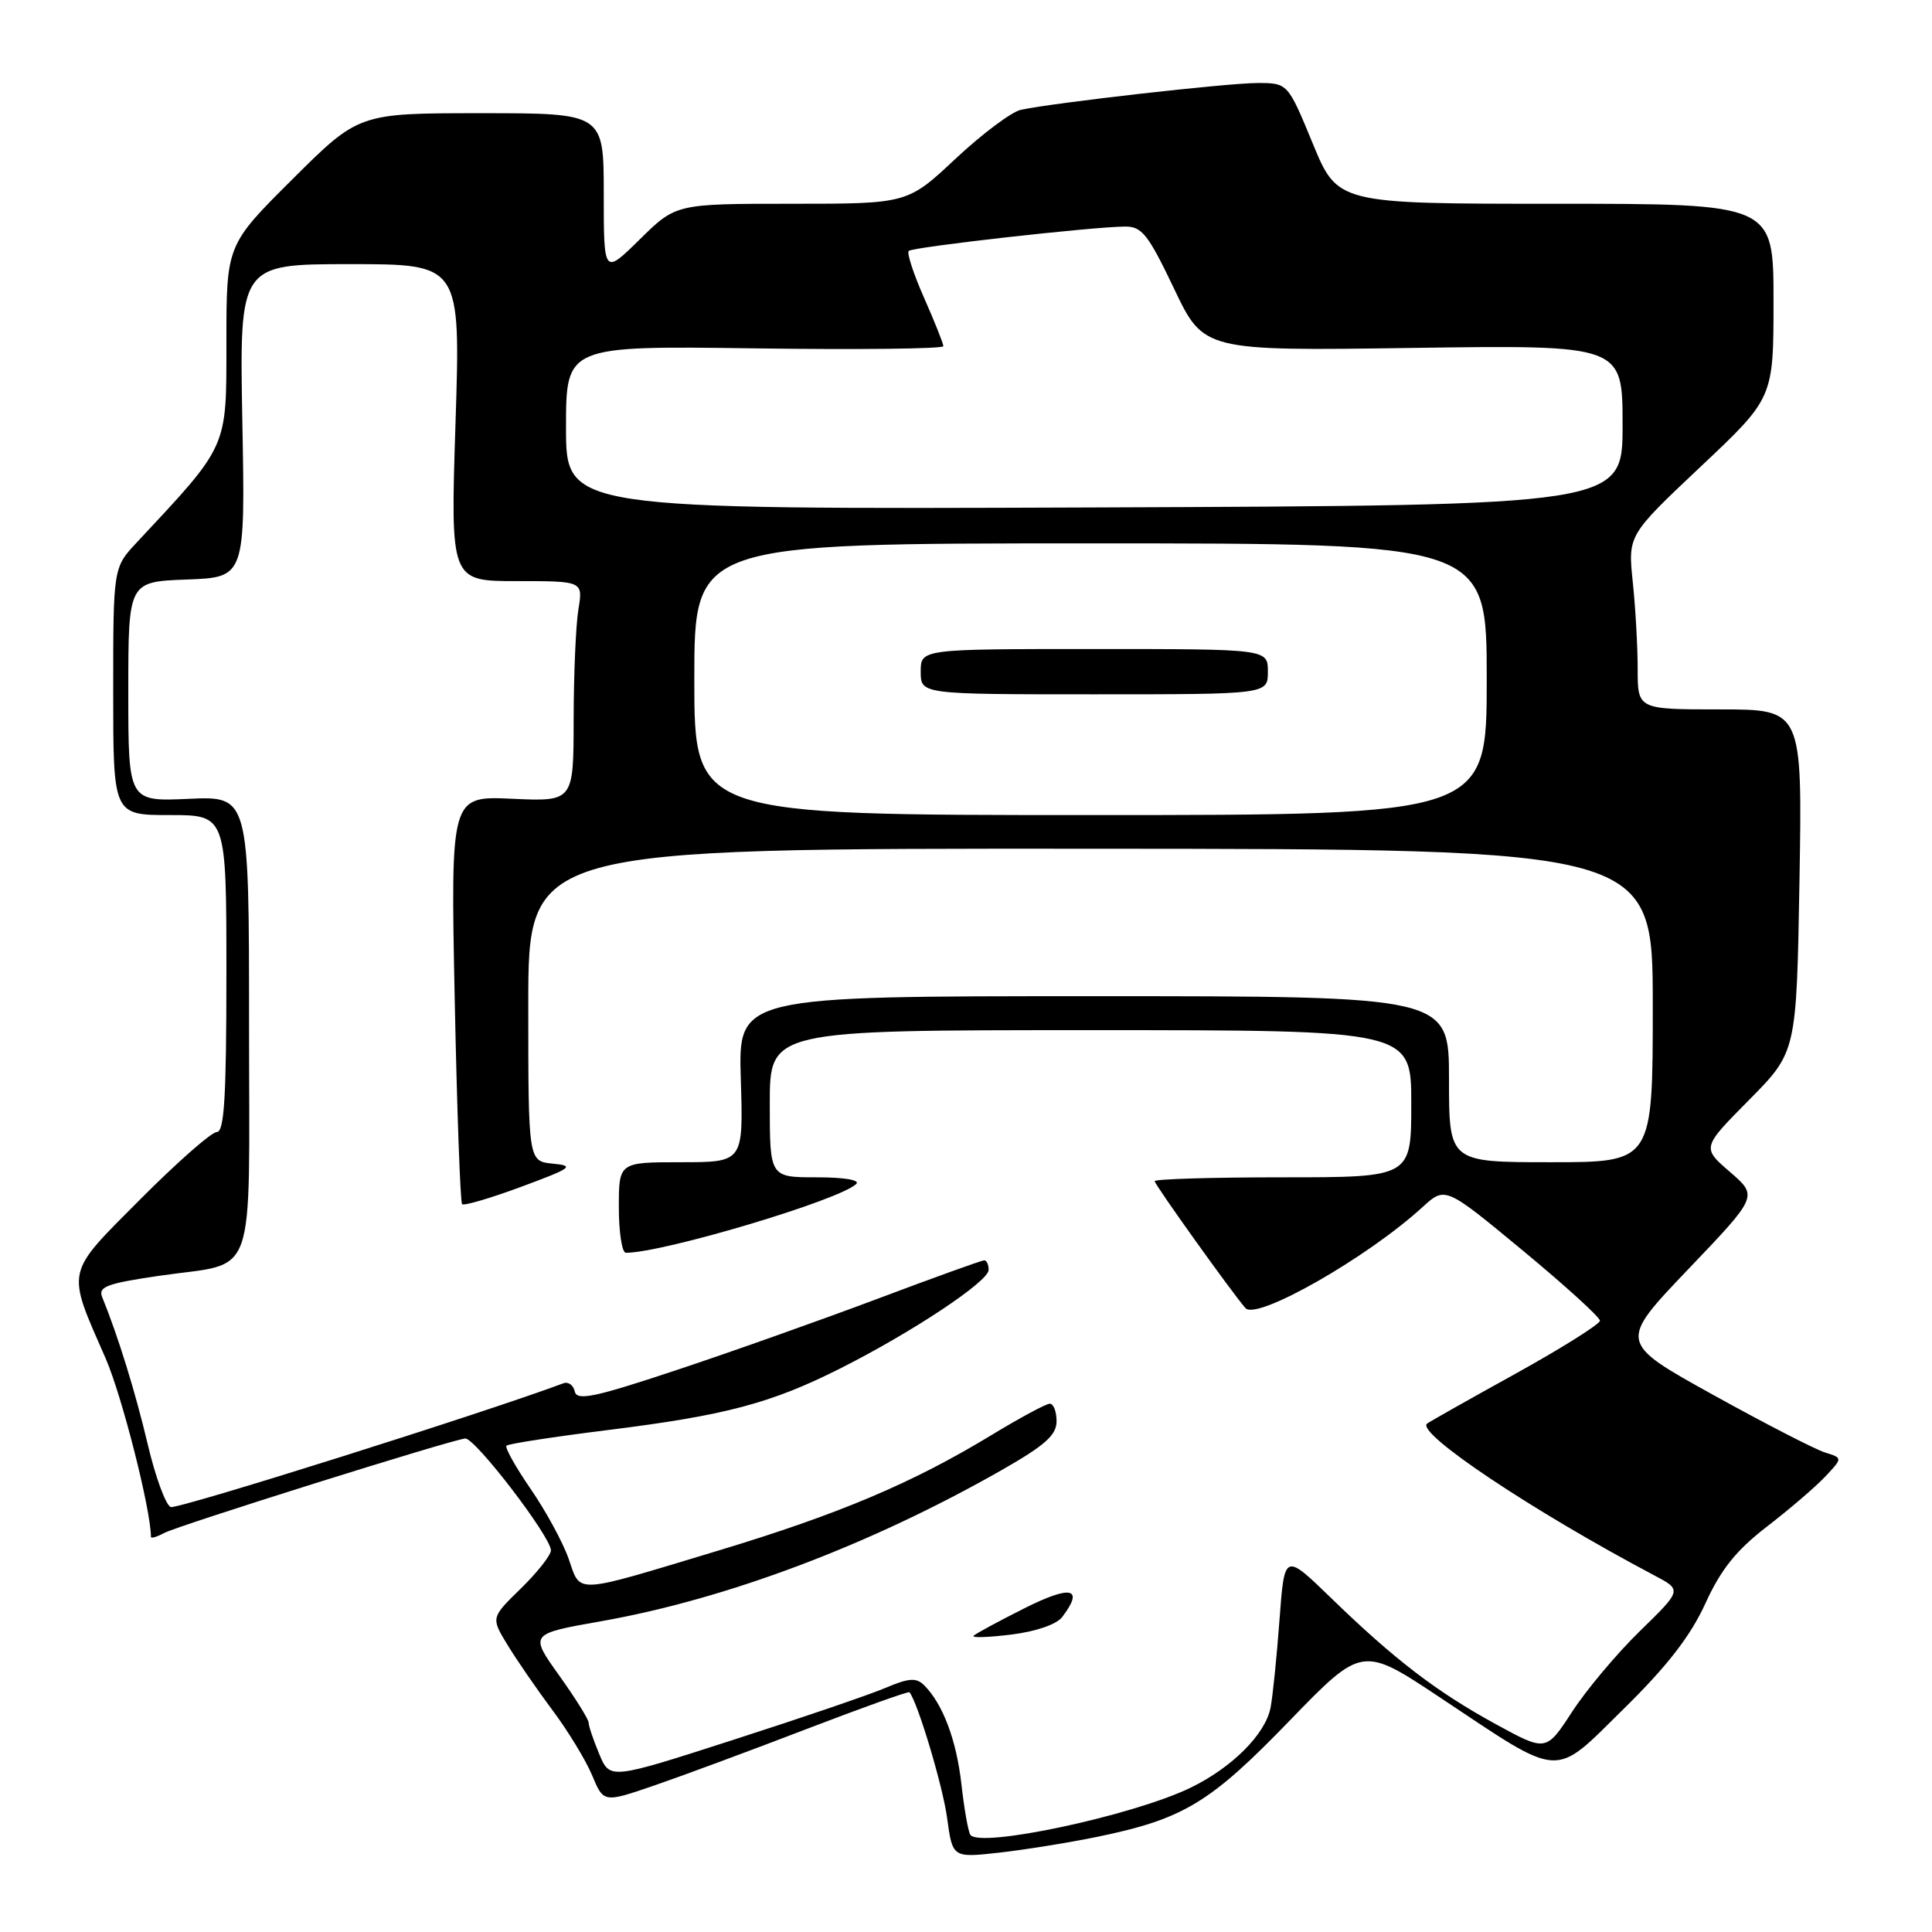 <?xml version="1.0" encoding="UTF-8" standalone="no"?>
<!DOCTYPE svg PUBLIC "-//W3C//DTD SVG 1.1//EN" "http://www.w3.org/Graphics/SVG/1.1/DTD/svg11.dtd" >
<svg xmlns="http://www.w3.org/2000/svg" xmlns:xlink="http://www.w3.org/1999/xlink" version="1.1" viewBox="0 0 256 256">
 <g >
 <path fill="currentColor"
d=" M 145.39 243.39 C 156.79 241.04 160.33 238.91 170.83 228.05 C 180.50 218.07 180.50 218.07 190.86 224.96 C 207.19 235.82 205.70 235.73 215.18 226.40 C 220.92 220.76 224.00 216.78 225.96 212.49 C 228.03 207.95 230.04 205.44 234.13 202.28 C 237.12 199.98 240.60 196.99 241.87 195.64 C 244.17 193.19 244.17 193.19 241.84 192.47 C 240.55 192.07 233.86 188.63 226.97 184.81 C 214.45 177.87 214.45 177.87 223.70 168.18 C 232.95 158.50 232.95 158.50 229.23 155.29 C 225.50 152.07 225.50 152.07 231.78 145.73 C 238.05 139.39 238.05 139.39 238.44 116.70 C 238.82 94.00 238.82 94.00 227.91 94.00 C 217.00 94.00 217.00 94.00 217.00 88.65 C 217.00 85.70 216.71 80.51 216.35 77.11 C 215.71 70.92 215.71 70.92 225.35 61.83 C 235.00 52.74 235.00 52.74 235.00 39.87 C 235.00 27.00 235.00 27.00 206.12 27.00 C 177.24 27.00 177.24 27.00 173.94 19.00 C 170.64 11.00 170.64 11.00 166.61 11.00 C 162.68 11.00 139.71 13.60 135.27 14.55 C 134.05 14.81 130.16 17.72 126.64 21.01 C 120.25 27.00 120.25 27.00 104.91 27.00 C 89.57 27.00 89.57 27.00 84.78 31.71 C 80.00 36.42 80.00 36.42 80.00 25.71 C 80.00 15.00 80.00 15.00 63.77 15.00 C 47.54 15.00 47.54 15.00 38.77 23.73 C 30.00 32.46 30.00 32.46 30.00 45.37 C 30.00 59.51 30.31 58.83 18.14 71.86 C 15.00 75.21 15.00 75.21 15.00 91.61 C 15.00 108.00 15.00 108.00 22.50 108.00 C 30.00 108.00 30.00 108.00 30.00 129.00 C 30.00 145.32 29.72 150.00 28.73 150.00 C 28.03 150.00 23.47 154.01 18.60 158.90 C 8.56 168.99 8.77 168.04 14.00 180.00 C 16.16 184.95 20.00 200.07 20.00 203.65 C 20.00 203.88 20.79 203.65 21.75 203.13 C 23.63 202.13 59.74 190.79 61.64 190.61 C 62.93 190.49 73.00 203.63 73.00 205.43 C 73.00 206.07 71.21 208.34 69.03 210.47 C 65.05 214.35 65.05 214.35 67.23 217.93 C 68.42 219.89 71.09 223.77 73.16 226.55 C 75.24 229.32 77.62 233.23 78.46 235.24 C 79.98 238.89 79.98 238.89 86.74 236.57 C 90.46 235.29 99.53 231.93 106.89 229.10 C 114.26 226.27 120.39 224.08 120.51 224.23 C 121.61 225.59 124.91 236.61 125.49 240.84 C 126.21 246.17 126.21 246.17 132.36 245.49 C 135.74 245.11 141.60 244.17 145.39 243.39 Z  M 128.57 243.11 C 128.28 242.65 127.75 239.62 127.39 236.39 C 126.73 230.55 124.93 225.79 122.46 223.31 C 121.41 222.27 120.46 222.33 117.34 223.65 C 115.23 224.55 106.15 227.65 97.16 230.54 C 80.82 235.81 80.82 235.81 79.41 232.44 C 78.63 230.58 78.00 228.71 78.00 228.27 C 78.00 227.83 76.24 225.01 74.08 221.99 C 70.16 216.50 70.16 216.50 79.61 214.83 C 96.33 211.88 115.36 204.70 132.75 194.78 C 138.48 191.51 140.00 190.16 140.00 188.32 C 140.00 187.04 139.60 186.00 139.10 186.00 C 138.61 186.00 135.12 187.88 131.35 190.17 C 120.90 196.52 111.18 200.63 95.12 205.48 C 75.77 211.32 77.00 211.25 75.35 206.55 C 74.59 204.37 72.32 200.21 70.32 197.30 C 68.31 194.38 66.87 191.80 67.11 191.56 C 67.36 191.31 73.39 190.38 80.53 189.49 C 96.13 187.55 102.16 185.95 111.33 181.33 C 120.86 176.53 131.00 169.80 131.00 168.27 C 131.00 167.57 130.74 167.00 130.41 167.00 C 130.09 167.00 123.68 169.31 116.16 172.14 C 108.65 174.96 96.65 179.22 89.50 181.59 C 78.73 185.17 76.44 185.64 76.16 184.38 C 75.98 183.54 75.30 183.05 74.66 183.29 C 64.25 187.19 23.51 200.03 22.62 199.69 C 21.96 199.43 20.59 195.69 19.57 191.36 C 17.94 184.46 15.65 177.05 13.54 171.87 C 12.98 170.50 14.17 170.06 21.17 169.04 C 34.23 167.13 33.00 170.59 33.00 135.71 C 33.00 105.49 33.00 105.49 25.00 105.85 C 17.00 106.21 17.00 106.21 17.00 91.65 C 17.00 77.08 17.00 77.08 24.75 76.79 C 32.50 76.50 32.50 76.50 32.11 55.75 C 31.73 35.00 31.73 35.00 46.38 35.00 C 61.03 35.00 61.03 35.00 60.36 56.00 C 59.68 77.00 59.68 77.00 68.47 77.00 C 77.26 77.00 77.26 77.00 76.64 80.75 C 76.30 82.81 76.02 89.39 76.01 95.36 C 76.00 106.21 76.00 106.21 67.85 105.84 C 59.71 105.47 59.71 105.47 60.25 132.30 C 60.55 147.05 60.99 159.32 61.23 159.56 C 61.47 159.80 65.01 158.76 69.08 157.25 C 75.80 154.76 76.19 154.47 73.25 154.19 C 70.00 153.87 70.00 153.87 70.00 133.15 C 70.00 112.42 70.00 112.42 144.50 112.46 C 219.00 112.50 219.00 112.50 219.00 133.25 C 219.00 154.00 219.00 154.00 205.50 154.00 C 192.00 154.00 192.00 154.00 192.00 143.00 C 192.00 132.00 192.00 132.00 144.91 132.00 C 97.82 132.00 97.82 132.00 98.16 143.00 C 98.50 154.00 98.50 154.00 90.25 154.00 C 82.00 154.00 82.00 154.00 82.00 160.00 C 82.00 163.30 82.42 166.00 82.93 166.00 C 87.86 166.00 111.17 159.05 113.45 156.89 C 114.02 156.36 111.89 156.00 108.20 156.00 C 102.00 156.00 102.00 156.00 102.00 146.25 C 102.00 136.50 102.00 136.50 144.50 136.50 C 187.00 136.50 187.00 136.50 187.00 146.25 C 187.00 156.00 187.00 156.00 170.00 156.00 C 160.65 156.00 153.00 156.23 153.00 156.51 C 153.00 156.97 163.29 171.35 165.03 173.33 C 166.51 175.01 181.20 166.63 188.50 159.94 C 191.50 157.20 191.50 157.20 201.75 165.68 C 207.39 170.35 212.00 174.54 212.00 175.00 C 212.00 175.45 206.94 178.63 200.75 182.06 C 194.56 185.48 189.32 188.44 189.09 188.64 C 187.62 189.90 203.12 200.24 219.19 208.74 C 222.88 210.68 222.88 210.68 217.33 216.09 C 214.27 219.07 210.22 223.89 208.32 226.81 C 204.87 232.11 204.87 232.11 198.18 228.45 C 190.34 224.16 184.80 219.92 176.35 211.72 C 170.20 205.76 170.20 205.76 169.54 214.63 C 169.18 219.51 168.65 224.74 168.36 226.25 C 167.70 229.77 163.25 234.22 157.74 236.89 C 150.07 240.60 129.70 244.94 128.57 243.11 Z  M 140.75 214.26 C 143.69 210.39 141.96 209.99 135.75 213.10 C 132.31 214.83 129.28 216.47 129.00 216.75 C 128.72 217.04 130.97 216.96 134.00 216.59 C 137.28 216.18 140.01 215.24 140.75 214.26 Z  M 92.00 90.00 C 92.00 72.00 92.00 72.00 144.50 72.00 C 197.00 72.00 197.00 72.00 197.00 90.00 C 197.00 108.00 197.00 108.00 144.50 108.00 C 92.00 108.00 92.00 108.00 92.00 90.00 Z  M 168.00 89.00 C 168.00 86.00 168.00 86.00 145.00 86.00 C 122.00 86.00 122.00 86.00 122.00 89.00 C 122.00 92.00 122.00 92.00 145.00 92.00 C 168.00 92.00 168.00 92.00 168.00 89.00 Z  M 75.00 56.66 C 75.00 45.82 75.00 45.82 100.00 46.16 C 113.75 46.35 125.00 46.22 125.00 45.87 C 125.00 45.53 123.86 42.66 122.46 39.50 C 121.06 36.34 120.14 33.53 120.41 33.25 C 120.94 32.73 144.62 30.06 149.07 30.02 C 151.31 30.00 152.14 31.06 155.57 38.25 C 159.50 46.50 159.50 46.50 187.25 46.10 C 215.00 45.71 215.00 45.71 215.00 56.34 C 215.00 66.97 215.00 66.97 145.00 67.24 C 75.00 67.50 75.00 67.50 75.00 56.66 Z "/>
</g>
</svg>